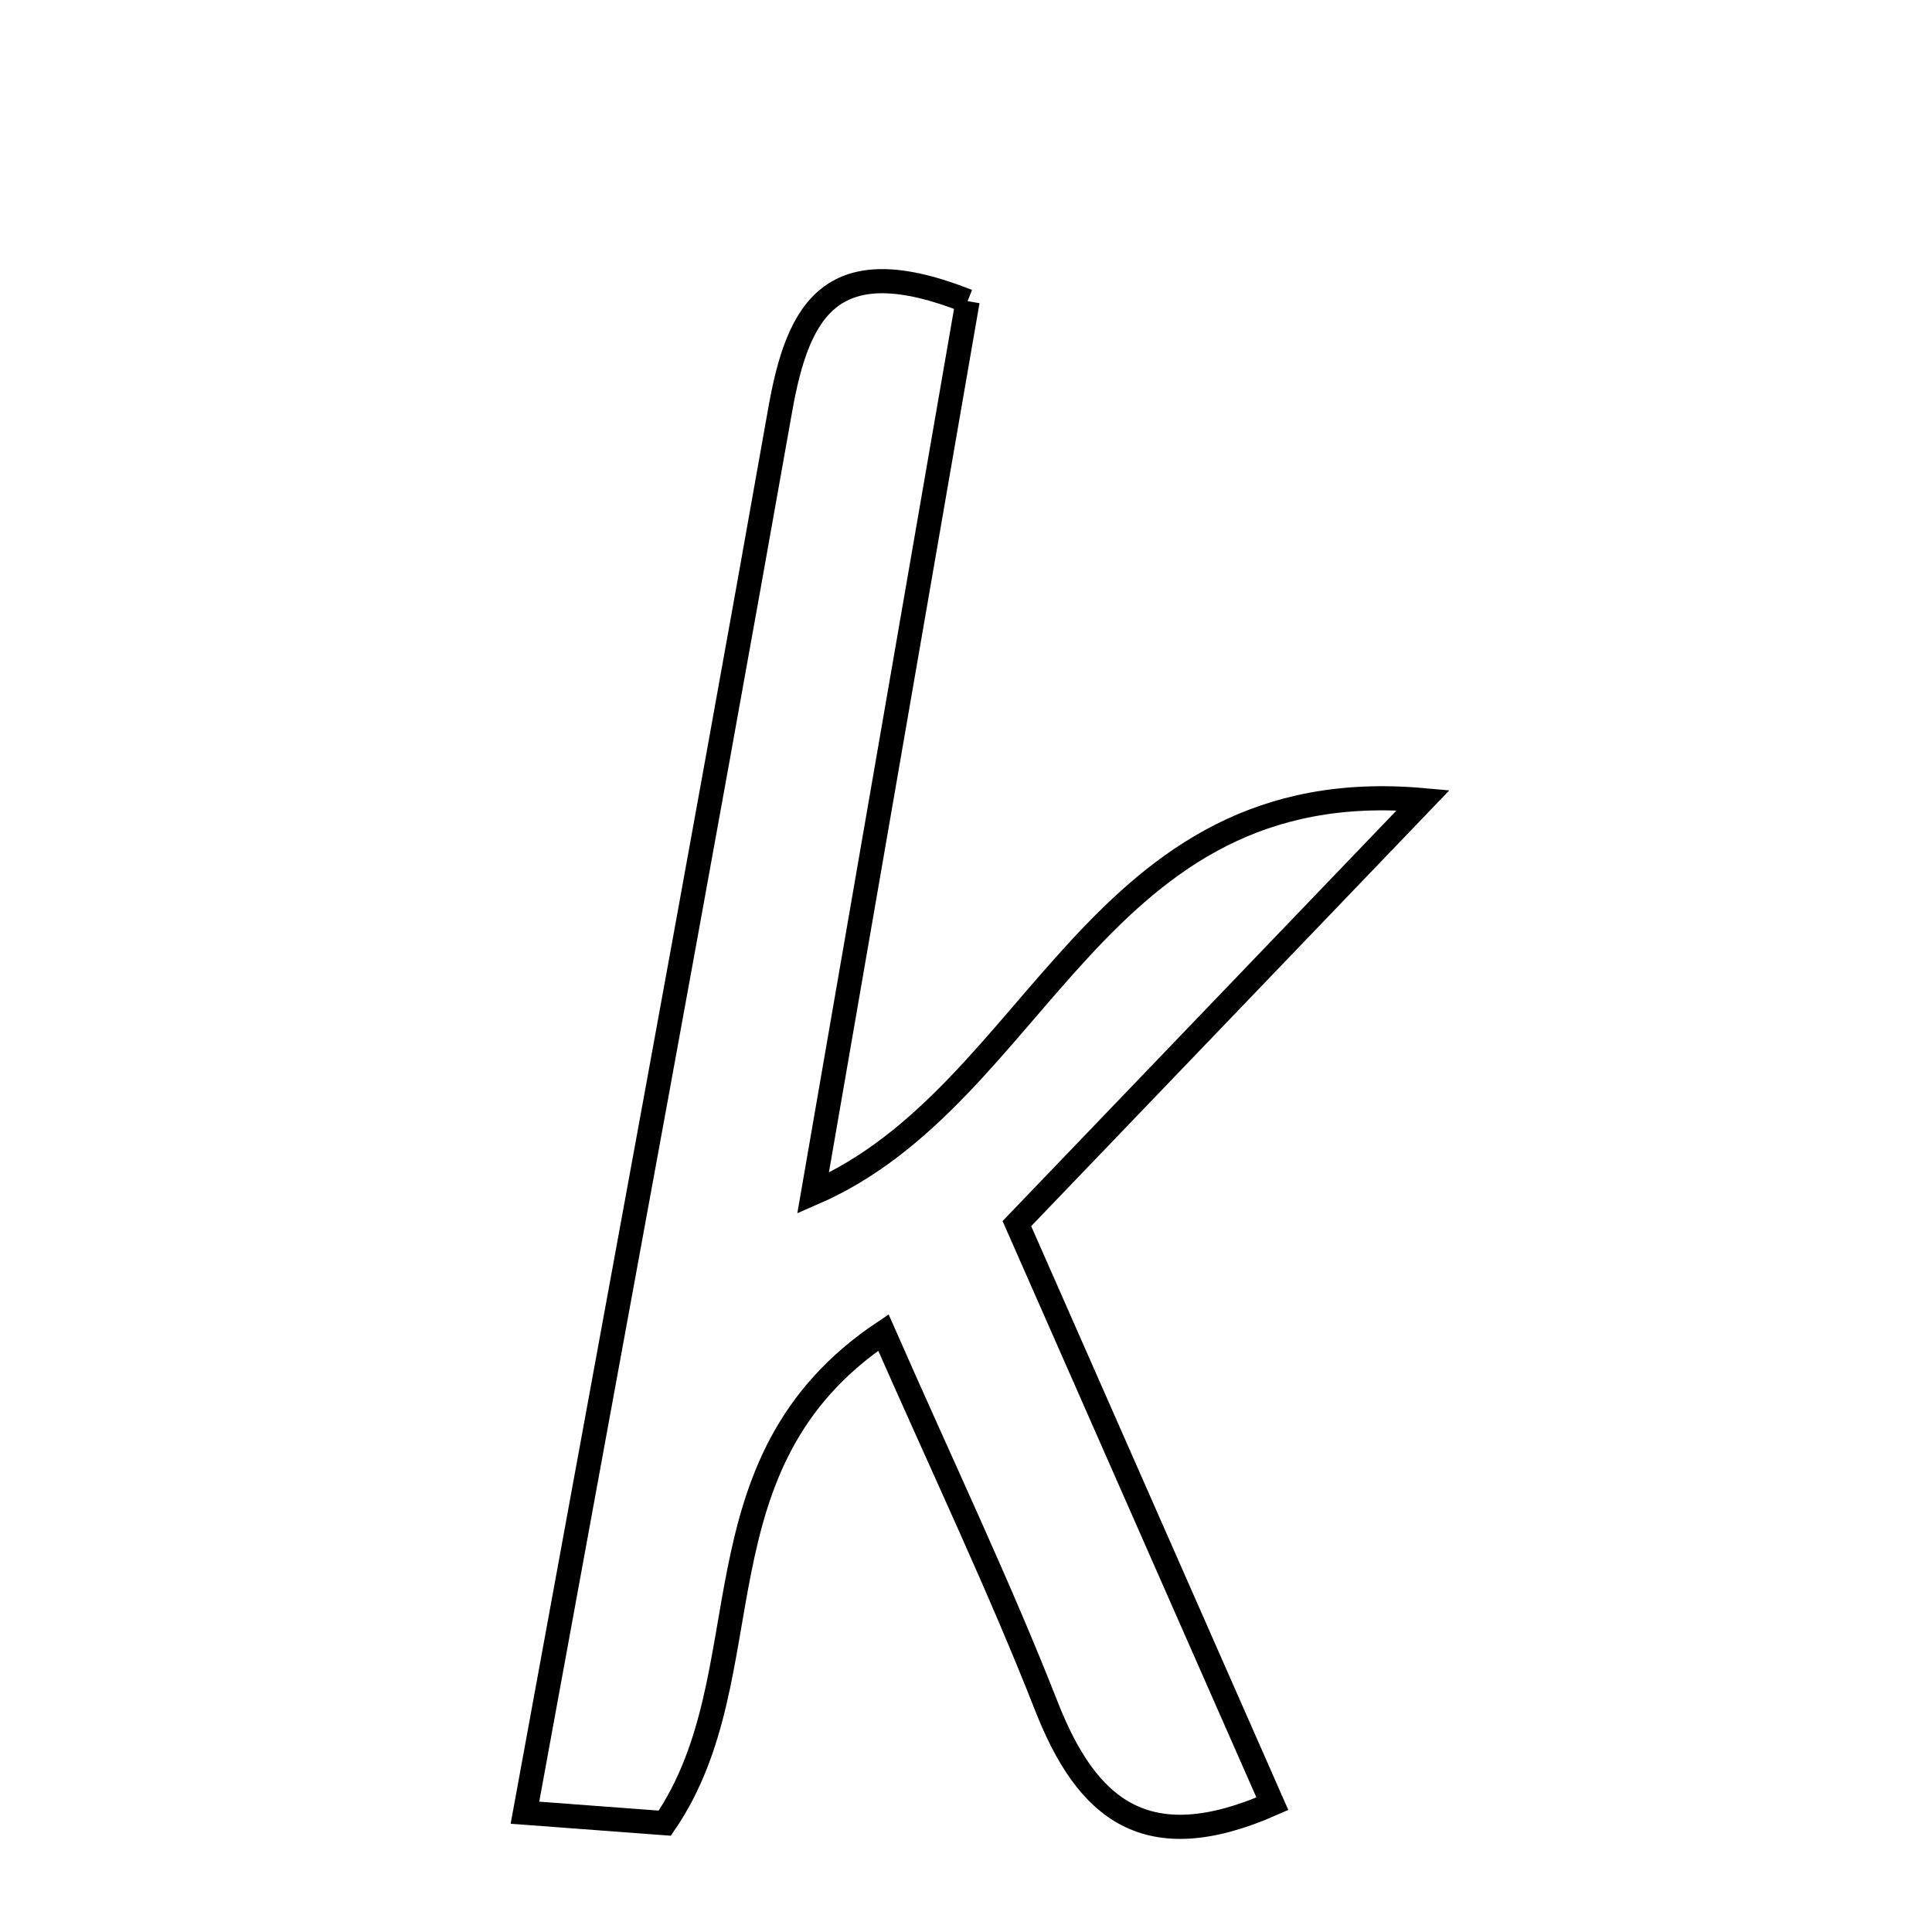 <svg xmlns="http://www.w3.org/2000/svg" viewBox="0.0 0.0 24.0 24.0" height="200px" width="200px"><path fill="none" stroke="black" stroke-width=".3" stroke-opacity="1.0"  filling="0" d="M12.02 3.741 C11.397 7.336 10.768 10.966 10.1 14.823 C12.923 13.599 13.59 9.574 17.679 9.94 C15.873 11.822 14.319 13.441 12.632 15.2 C13.693 17.61 14.751 20.011 15.806 22.407 C14.24 23.098 13.502 22.479 12.998 21.193 C12.417 19.713 11.732 18.276 10.974 16.553 C8.55 18.179 9.53 20.787 8.258 22.648 C7.78 22.612 7.205 22.569 6.521 22.518 C7.602 16.601 8.671 10.853 9.691 5.097 C9.914 3.834 10.332 3.072 12.02 3.741"></path></svg>